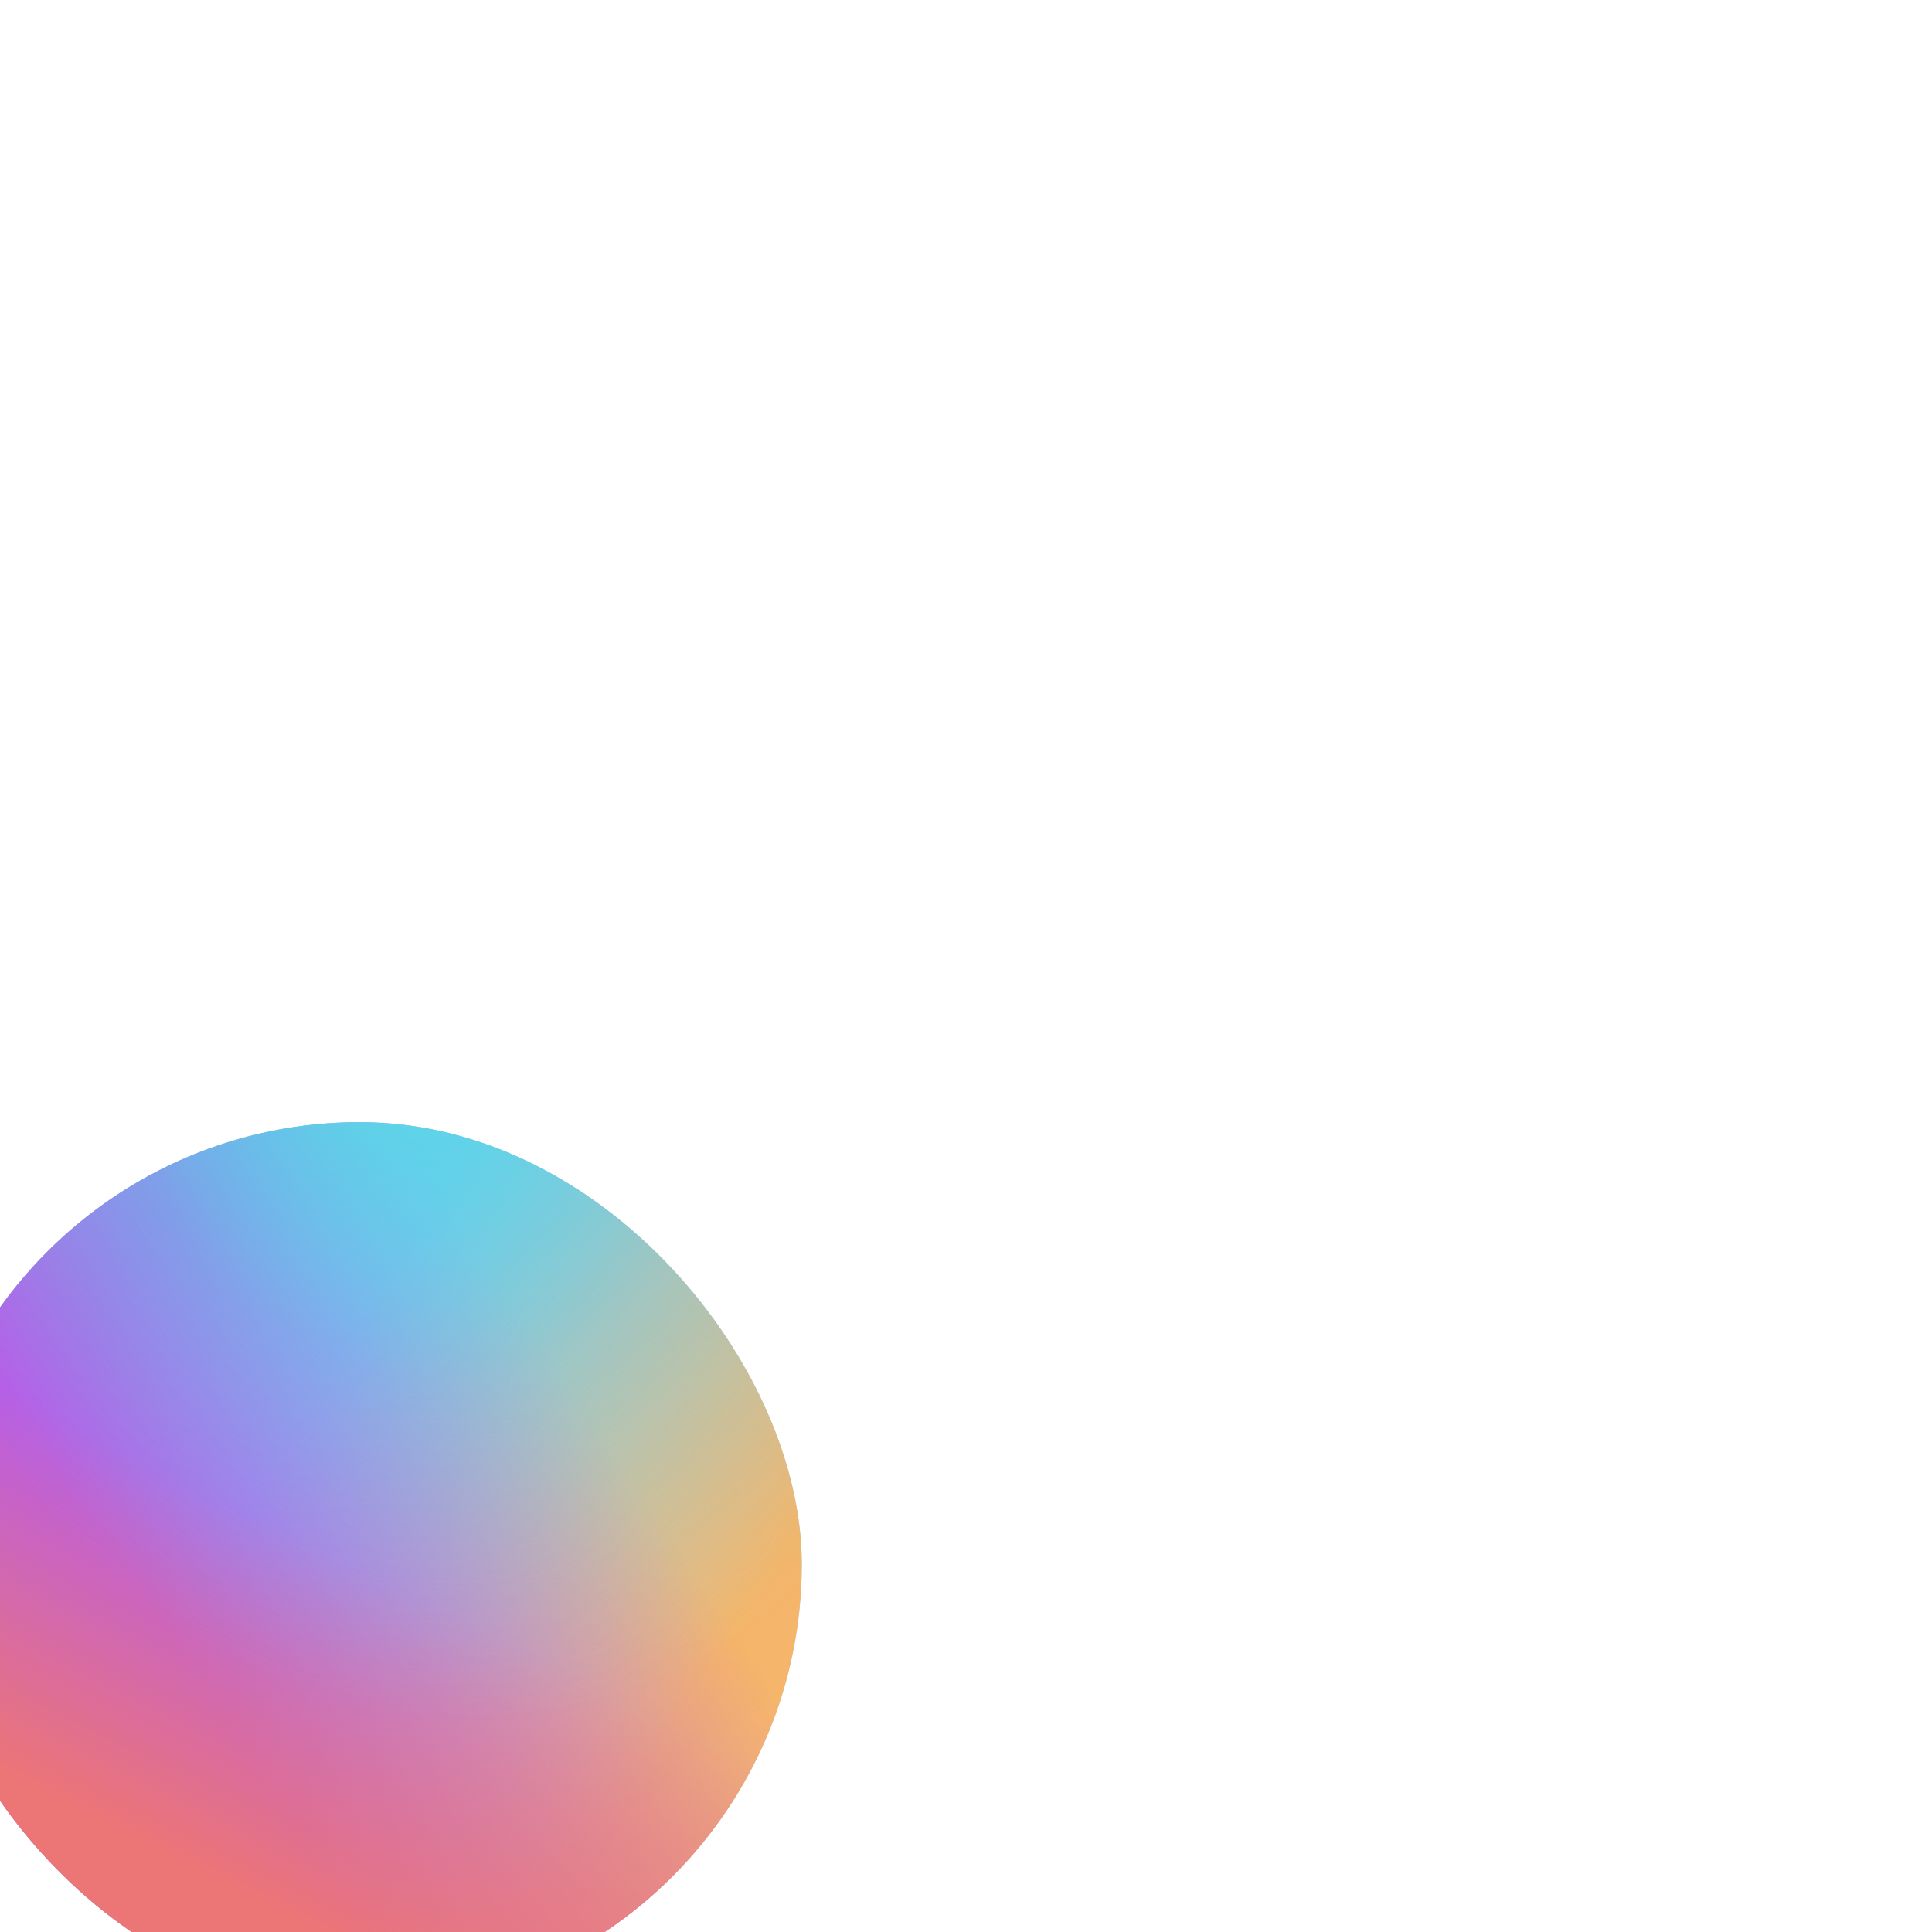 <svg width="1200" height="1200" viewBox="0 0 1200 1200" fill="none" xmlns="http://www.w3.org/2000/svg">
<g clip-path="url(#clip0)">
<g filter="url(#filter0_f)">
<rect x="-51" y="697" width="549" height="549" rx="274.5" fill="#D3E4FF"/>
<rect x="-51" y="697" width="549" height="549" rx="274.5" fill="url(#paint0_linear)" fill-opacity="0.85"/>
<rect x="-51" y="697" width="549" height="549" rx="274.5" fill="url(#paint1_linear)" fill-opacity="0.91"/>
<rect x="-51" y="697" width="549" height="549" rx="274.5" fill="url(#paint2_linear)" style="mix-blend-mode:darken"/>
<rect x="-51" y="697" width="549" height="549" rx="274.5" fill="url(#paint3_linear)" fill-opacity="0.8"/>
<rect x="-51" y="697" width="549" height="549" rx="274.5" fill="url(#paint4_radial)"/>
</g>
</g>
<defs>
<filter id="filter0_f" x="-362.932" y="385.068" width="1172.86" height="1172.86" filterUnits="userSpaceOnUse" color-interpolation-filters="sRGB">
<feFlood flood-opacity="0" result="BackgroundImageFix"/>
<feBlend mode="normal" in="SourceGraphic" in2="BackgroundImageFix" result="shape"/>
<feGaussianBlur stdDeviation="155.966" result="effect1_foregroundBlur"/>
</filter>
<linearGradient id="paint0_linear" x1="169.58" y1="709.867" x2="551.325" y2="1191.06" gradientUnits="userSpaceOnUse">
<stop stop-color="#4EADEB"/>
<stop offset="1" stop-color="#4EADEB" stop-opacity="0"/>
</linearGradient>
<linearGradient id="paint1_linear" x1="412.219" y1="1090.16" x2="154.295" y2="934.719" gradientUnits="userSpaceOnUse">
<stop stop-color="#FCB25B"/>
<stop offset="1" stop-color="#FCB25B" stop-opacity="0"/>
</linearGradient>
<linearGradient id="paint2_linear" x1="0.469" y1="855.695" x2="247.661" y2="693.876" gradientUnits="userSpaceOnUse">
<stop stop-color="#B95BE6"/>
<stop offset="1" stop-color="#B95BE6" stop-opacity="0"/>
</linearGradient>
<linearGradient id="paint3_linear" x1="123.013" y1="1163.08" x2="219.34" y2="970.875" gradientUnits="userSpaceOnUse">
<stop stop-color="#F97C59"/>
<stop offset="1" stop-color="#F97C59" stop-opacity="0"/>
</linearGradient>
<radialGradient id="paint4_radial" cx="0" cy="0" r="1" gradientUnits="userSpaceOnUse" gradientTransform="translate(254.136 611.219) rotate(76.239) scale(463.66 365.916)">
<stop stop-color="#5ADDE6"/>
<stop offset="0.537" stop-color="#5ADDE6" stop-opacity="0.26"/>
<stop offset="1" stop-color="#5ADDE6" stop-opacity="0"/>
</radialGradient>
<clipPath id="clip0">
<rect width="1200" height="1200" fill="white"/>
</clipPath>
</defs>
</svg>
